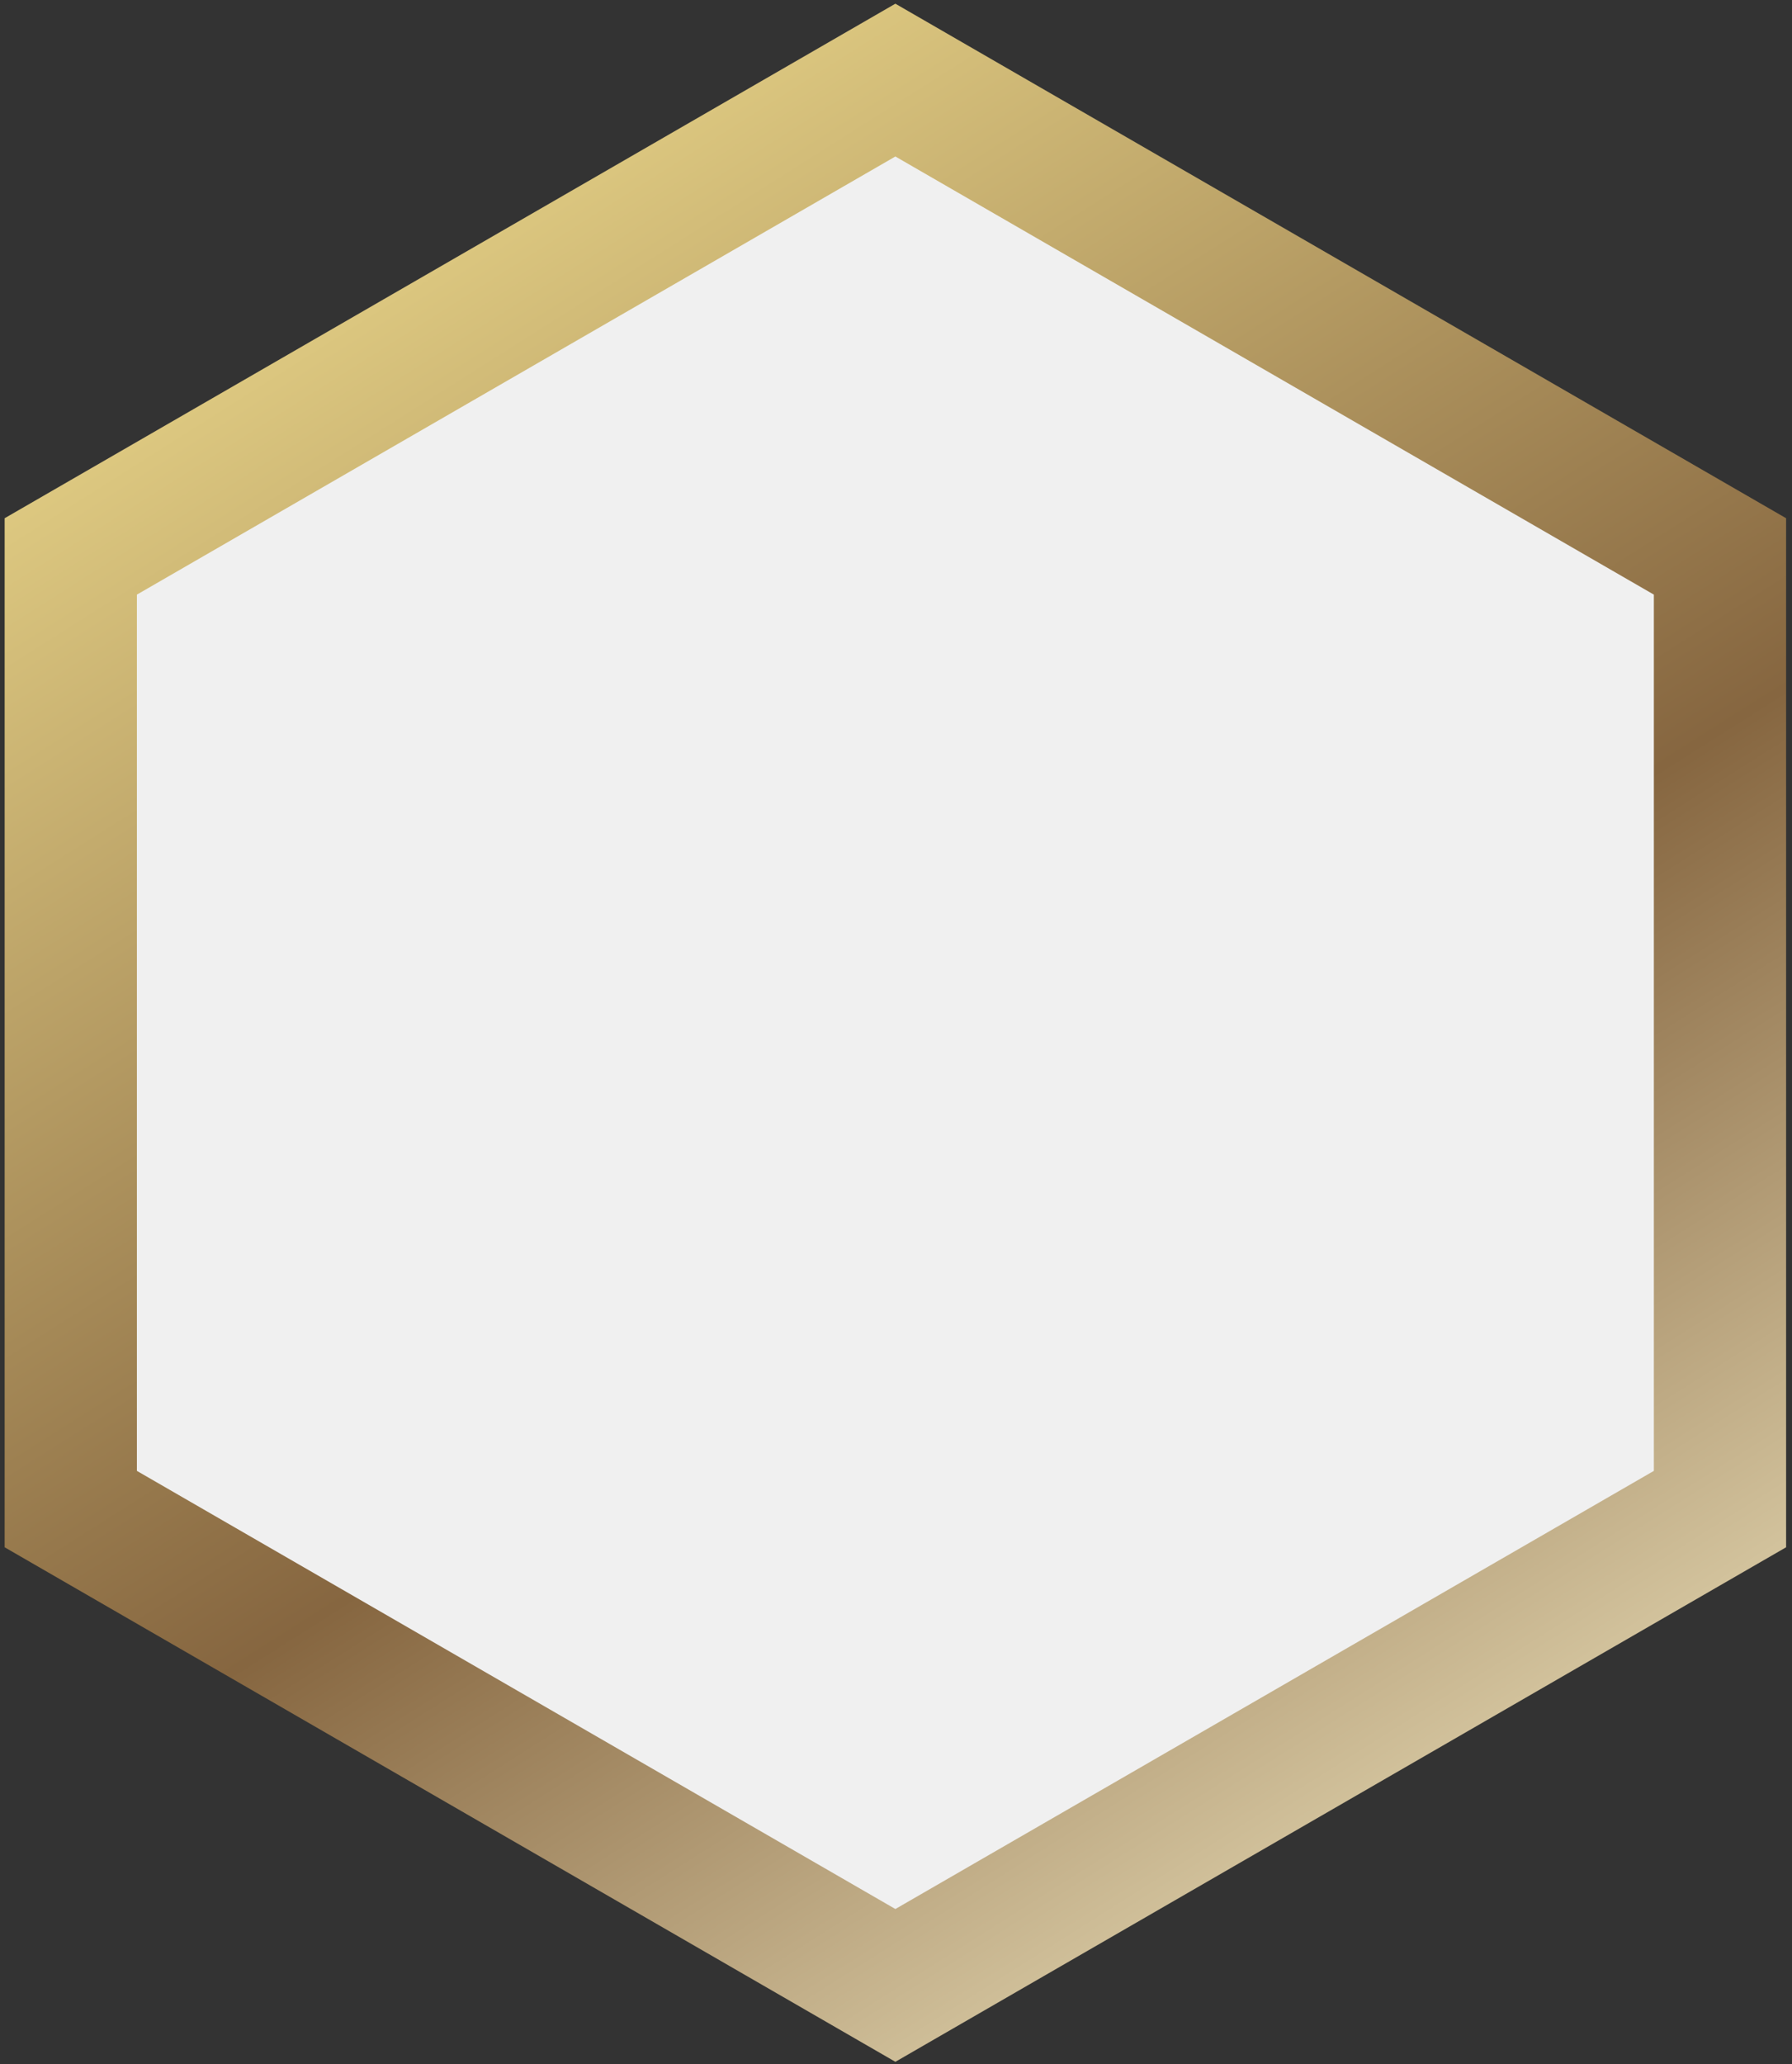 <svg width="271" height="312" viewBox="0 0 271 312" fill="none" xmlns="http://www.w3.org/2000/svg">
<rect x="0" y="0" width="271" height="312" fill="#333333" stroke="none"/>
<path d="M140.405 14.993L135.405 12.106L130.405 14.993L15.702 81.217L10.702 84.104V89.877V222.326V228.099L15.702 230.986L130.405 297.21L135.405 300.097L140.405 297.21L255.109 230.986L260.109 228.099V222.326V89.877V84.104L255.109 81.217L140.405 14.993Z" fill="#F0F0F0" stroke="url(#paint0_linear_195_863)" stroke-width="20"/>
<defs>
<linearGradient id="paint0_linear_195_863" x1="36.705" y1="43.05" x2="217.763" y2="329.092" gradientUnits="userSpaceOnUse">
<stop stop-color="#E2CE84"/>
<stop offset="0.521" stop-color="#866640"/>
<stop offset="1" stop-color="#F7EFC9"/>
</linearGradient>
</defs>
</svg>
